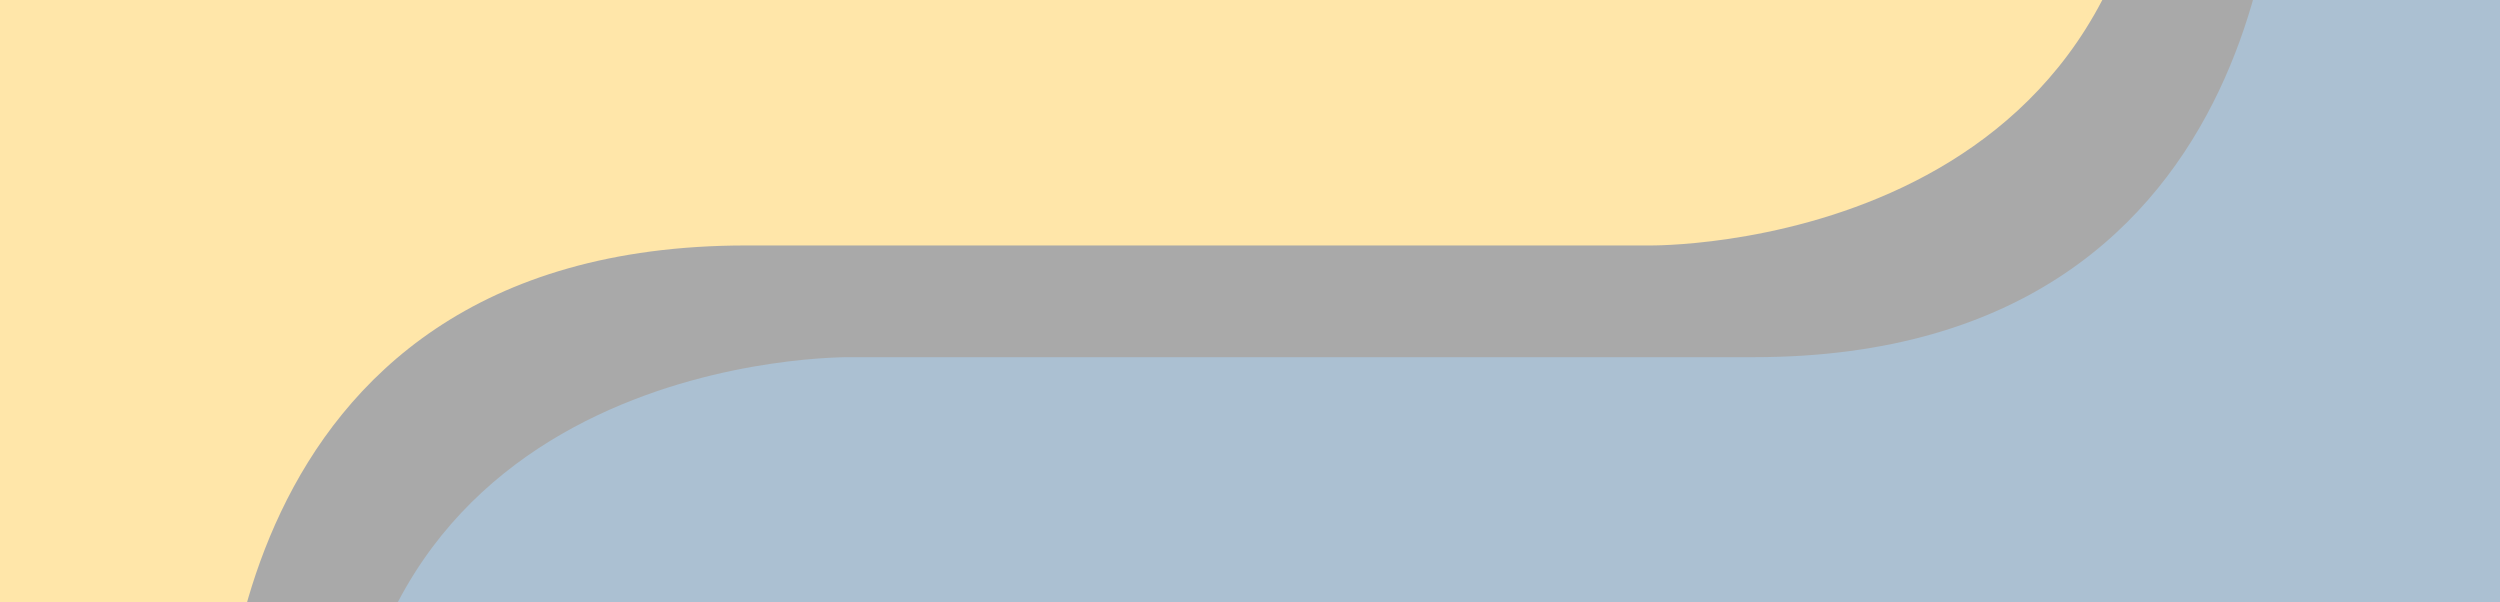 <?xml version="1.0" encoding="UTF-8" standalone="no"?>
<svg
   xmlns:dc="http://purl.org/dc/elements/1.1/"
   xmlns:cc="http://creativecommons.org/ns#"
   xmlns:rdf="http://www.w3.org/1999/02/22-rdf-syntax-ns#"
   xmlns:svg="http://www.w3.org/2000/svg"
   xmlns="http://www.w3.org/2000/svg"
   xmlns:sodipodi="http://sodipodi.sourceforge.net/DTD/sodipodi-0.dtd"
   xmlns:inkscape="http://www.inkscape.org/namespaces/inkscape"
   version="1.1"
   width="475.219"
   height="114.45"
   id="svg2"
   sodipodi:version="0.32"
   inkscape:version="0.46"
   sodipodi:docname="background.svg"
   inkscape:output_extension="org.inkscape.output.svg.inkscape"
   inkscape:export-filename="/home/ralsina/folleto/background.png"
   inkscape:export-xdpi="299.96802"
   inkscape:export-ydpi="299.96802">
  <rect width="100%" height="100%" fill="#333333" stroke="none"/>
  <defs
     id="defs23">
    <inkscape:perspective
       sodipodi:type="inkscape:persp3d"
       inkscape:vp_x="0 : 57.225159 : 1"
       inkscape:vp_y="0 : 1000 : 0"
       inkscape:vp_z="475.21866 : 57.225159 : 1"
       inkscape:persp3d-origin="237.60933 : 38.150106 : 1"
       id="perspective27" />
  </defs>
  <sodipodi:namedview
     inkscape:window-height="836"
     inkscape:window-width="1438"
     inkscape:pageshadow="2"
     inkscape:pageopacity="0.0"
     guidetolerance="10.0"
     gridtolerance="10.0"
     objecttolerance="10.0"
     borderopacity="1.0"
     bordercolor="#666666"
     pagecolor="#ffffff"
     id="base"
     showgrid="false"
     inkscape:zoom="0.84397881"
     inkscape:cx="337.41736"
     inkscape:cy="127.69712"
     inkscape:window-x="0"
     inkscape:window-y="0"
     inkscape:current-layer="svg2" />
  <g
     id="g2398"
     transform="matrix(0,6.469,-6.469,0,487.46,-1564.524)">
    <path
       id="path18"
       d="M 305.626,38.226 C 305.626,10.194 293.47,11.945 293.47,11.945 L 280.876,11.976 L 280.876,38.726 L 277.095,38.726 L 277.095,1.351 C 277.095,1.351 279.13,-16.587 250.845,-16.587 C 222.561,-16.587 223.564,-0.93 223.564,-0.93 L 223.564,8.413 L 236.689,8.413 C 236.689,8.413 252.345,7.91 252.345,23.82 C 252.345,39.73 252.345,50.351 252.345,50.351 C 252.345,50.351 252.104,65.257 266.751,65.257 C 281.399,65.257 290.97,65.257 290.97,65.257 C 290.97,65.257 305.626,67.52 305.626,38.226 z M 297.158,23.476 C 297.158,26.137 295.007,28.288 292.345,28.288 C 289.684,28.288 287.533,26.137 287.533,23.476 C 287.533,20.814 289.684,18.663 292.345,18.663 C 295.007,18.663 297.158,20.814 297.158,23.476 z"
       style="fill:#366994" />
    <path
       id="path20"
       d="M 195.78,39.022 C 195.78,67.054 207.937,65.303 207.937,65.303 L 220.53,65.272 L 220.53,38.522 L 224.312,38.522 L 224.312,75.897 C 224.312,75.897 222.277,93.835 250.562,93.835 C 278.846,93.835 277.843,78.178 277.843,78.178 L 277.843,68.835 L 264.718,68.835 C 264.718,68.835 249.062,69.338 249.062,53.428 C 249.062,37.518 249.062,26.897 249.062,26.897 C 249.062,26.897 249.303,11.991 234.655,11.991 C 220.008,11.991 210.437,11.991 210.437,11.991 C 210.437,11.991 195.78,9.728 195.78,39.022 L 195.78,39.022 z M 204.249,53.772 C 204.249,51.111 206.4,48.96 209.062,48.96 C 211.723,48.96 213.874,51.111 213.874,53.772 C 213.874,56.433 211.723,58.585 209.062,58.585 C 206.4,58.585 204.249,56.433 204.249,53.772 z"
       style="fill:#ffc331" />
  </g>
  <rect
     style="opacity:0.579;fill:#ffffff;fill-opacity:1;stroke:#000000;stroke-width:2.99;stroke-linecap:round;stroke-linejoin:miter;stroke-miterlimit:4;stroke-dasharray:none;stroke-opacity:0.057"
     id="rect3181"
     width="1049.373"
     height="741.105"
     x="-287.077"
     y="-313.327" />
</svg>
